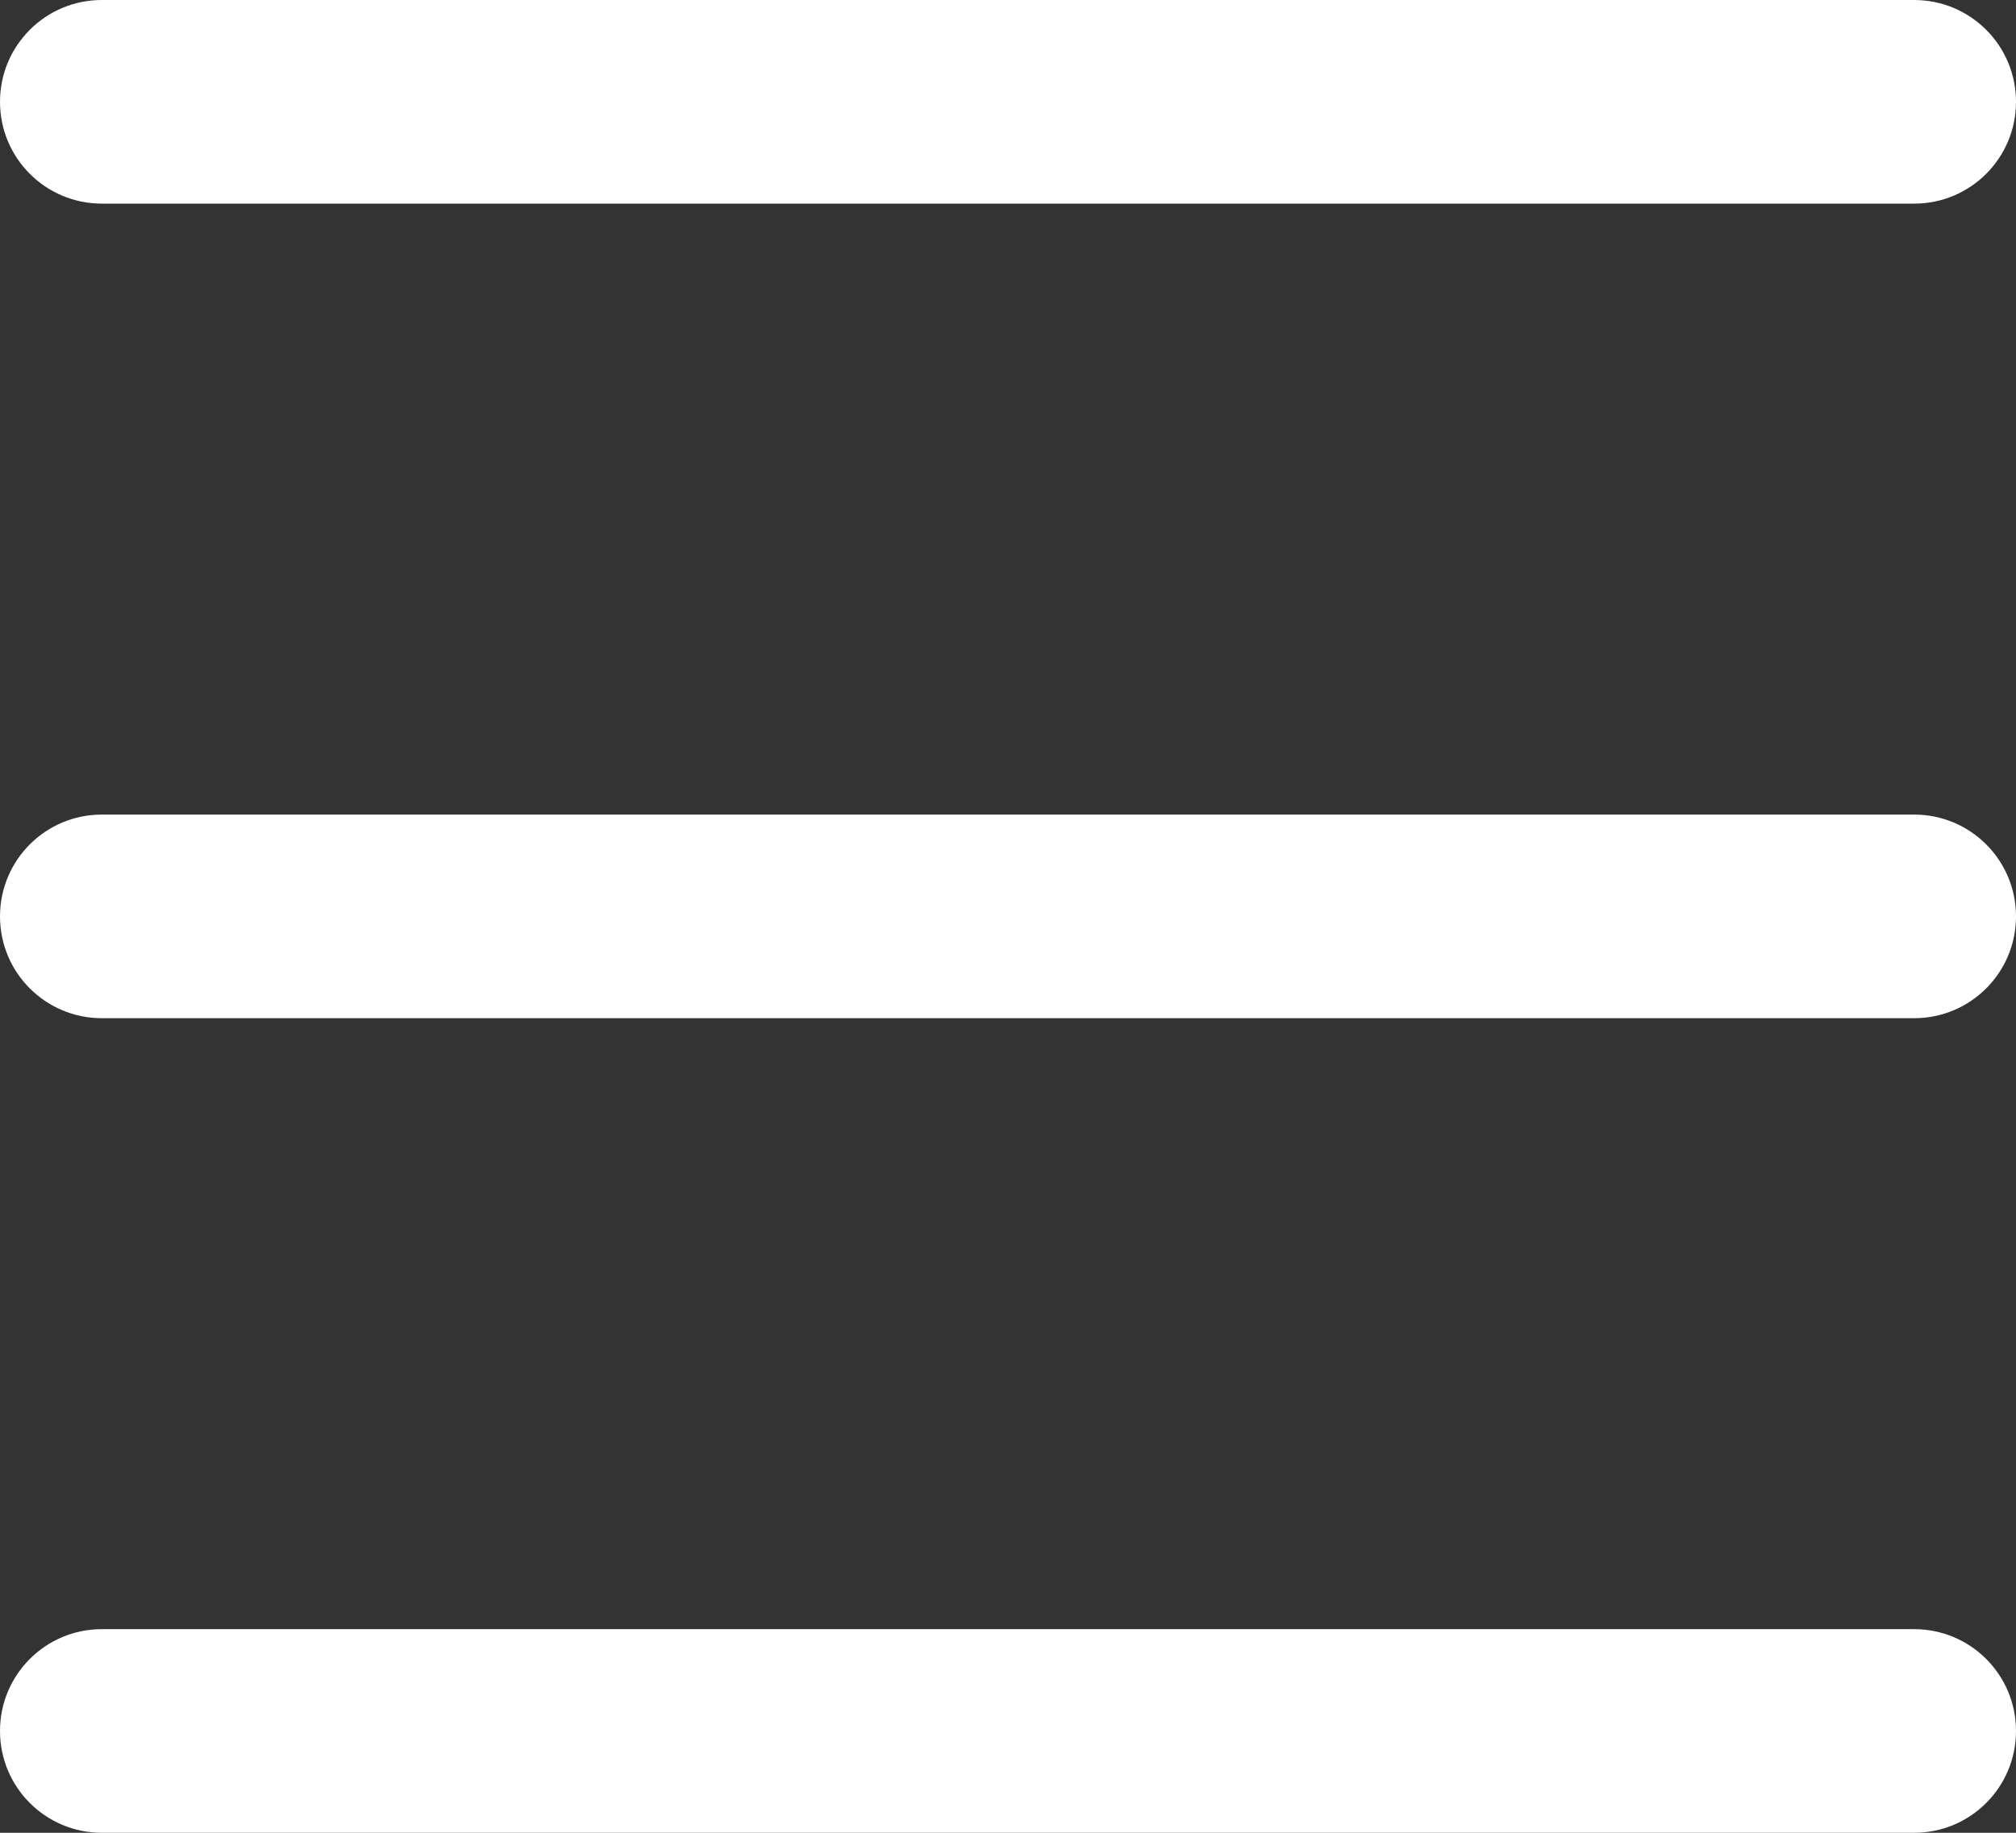 <?xml version="1.0" encoding="UTF-8"?>
<svg width="22px" height="20px" viewBox="0 0 22 20" version="1.1" xmlns="http://www.w3.org/2000/svg" xmlns:xlink="http://www.w3.org/1999/xlink">
    <rect x="0" y="0" width="22" height="20" fill="#333333" stroke="none"/>
    <!-- Generator: Sketch 46.2 (44496) - http://www.bohemiancoding.com/sketch -->
    <title>menu</title>
    <desc>Created with Sketch.</desc>
    <defs></defs>
    <g id="Symbols" stroke="none" stroke-width="1" fill="none" fill-rule="evenodd">
        <g id="Header" transform="translate(-313, -15)" fill="#FFFFFF">
            <g id="menu" transform="translate(313, 15)">
                <path d="M1.111,17.778 L20.889,17.778 L20.889,17.778 C21.503,17.778 22,18.275 22,18.889 C22,19.503 21.503,20 20.889,20 L1.111,20 C0.497,20 7.51504168e-17,19.503 0,18.889 C-7.51504168e-17,18.275 0.497,17.778 1.111,17.778 L1.111,17.778 Z M1.111,8.889 L20.889,8.889 L20.889,8.889 C21.503,8.889 22,9.386 22,10 C22,10.614 21.503,11.111 20.889,11.111 L1.111,11.111 C0.497,11.111 7.51504168e-17,10.614 0,10 C-7.51504168e-17,9.386 0.497,8.889 1.111,8.889 L1.111,8.889 Z M1.111,0 L20.889,0 L20.889,7.54951657e-15 C21.503,3.62157786e-15 22,0.497 22,1.111 L22,1.111 C22,1.725 21.503,2.222 20.889,2.222 L1.111,2.222 C0.497,2.222 7.51504168e-17,1.725 0,1.111 L0,1.111 L0,1.111 C-7.51504168e-17,0.497 0.497,1.12725625e-16 1.111,0 L1.111,0 Z" id="Combined-Shape"></path>
            </g>
        </g>
    </g>
</svg>
